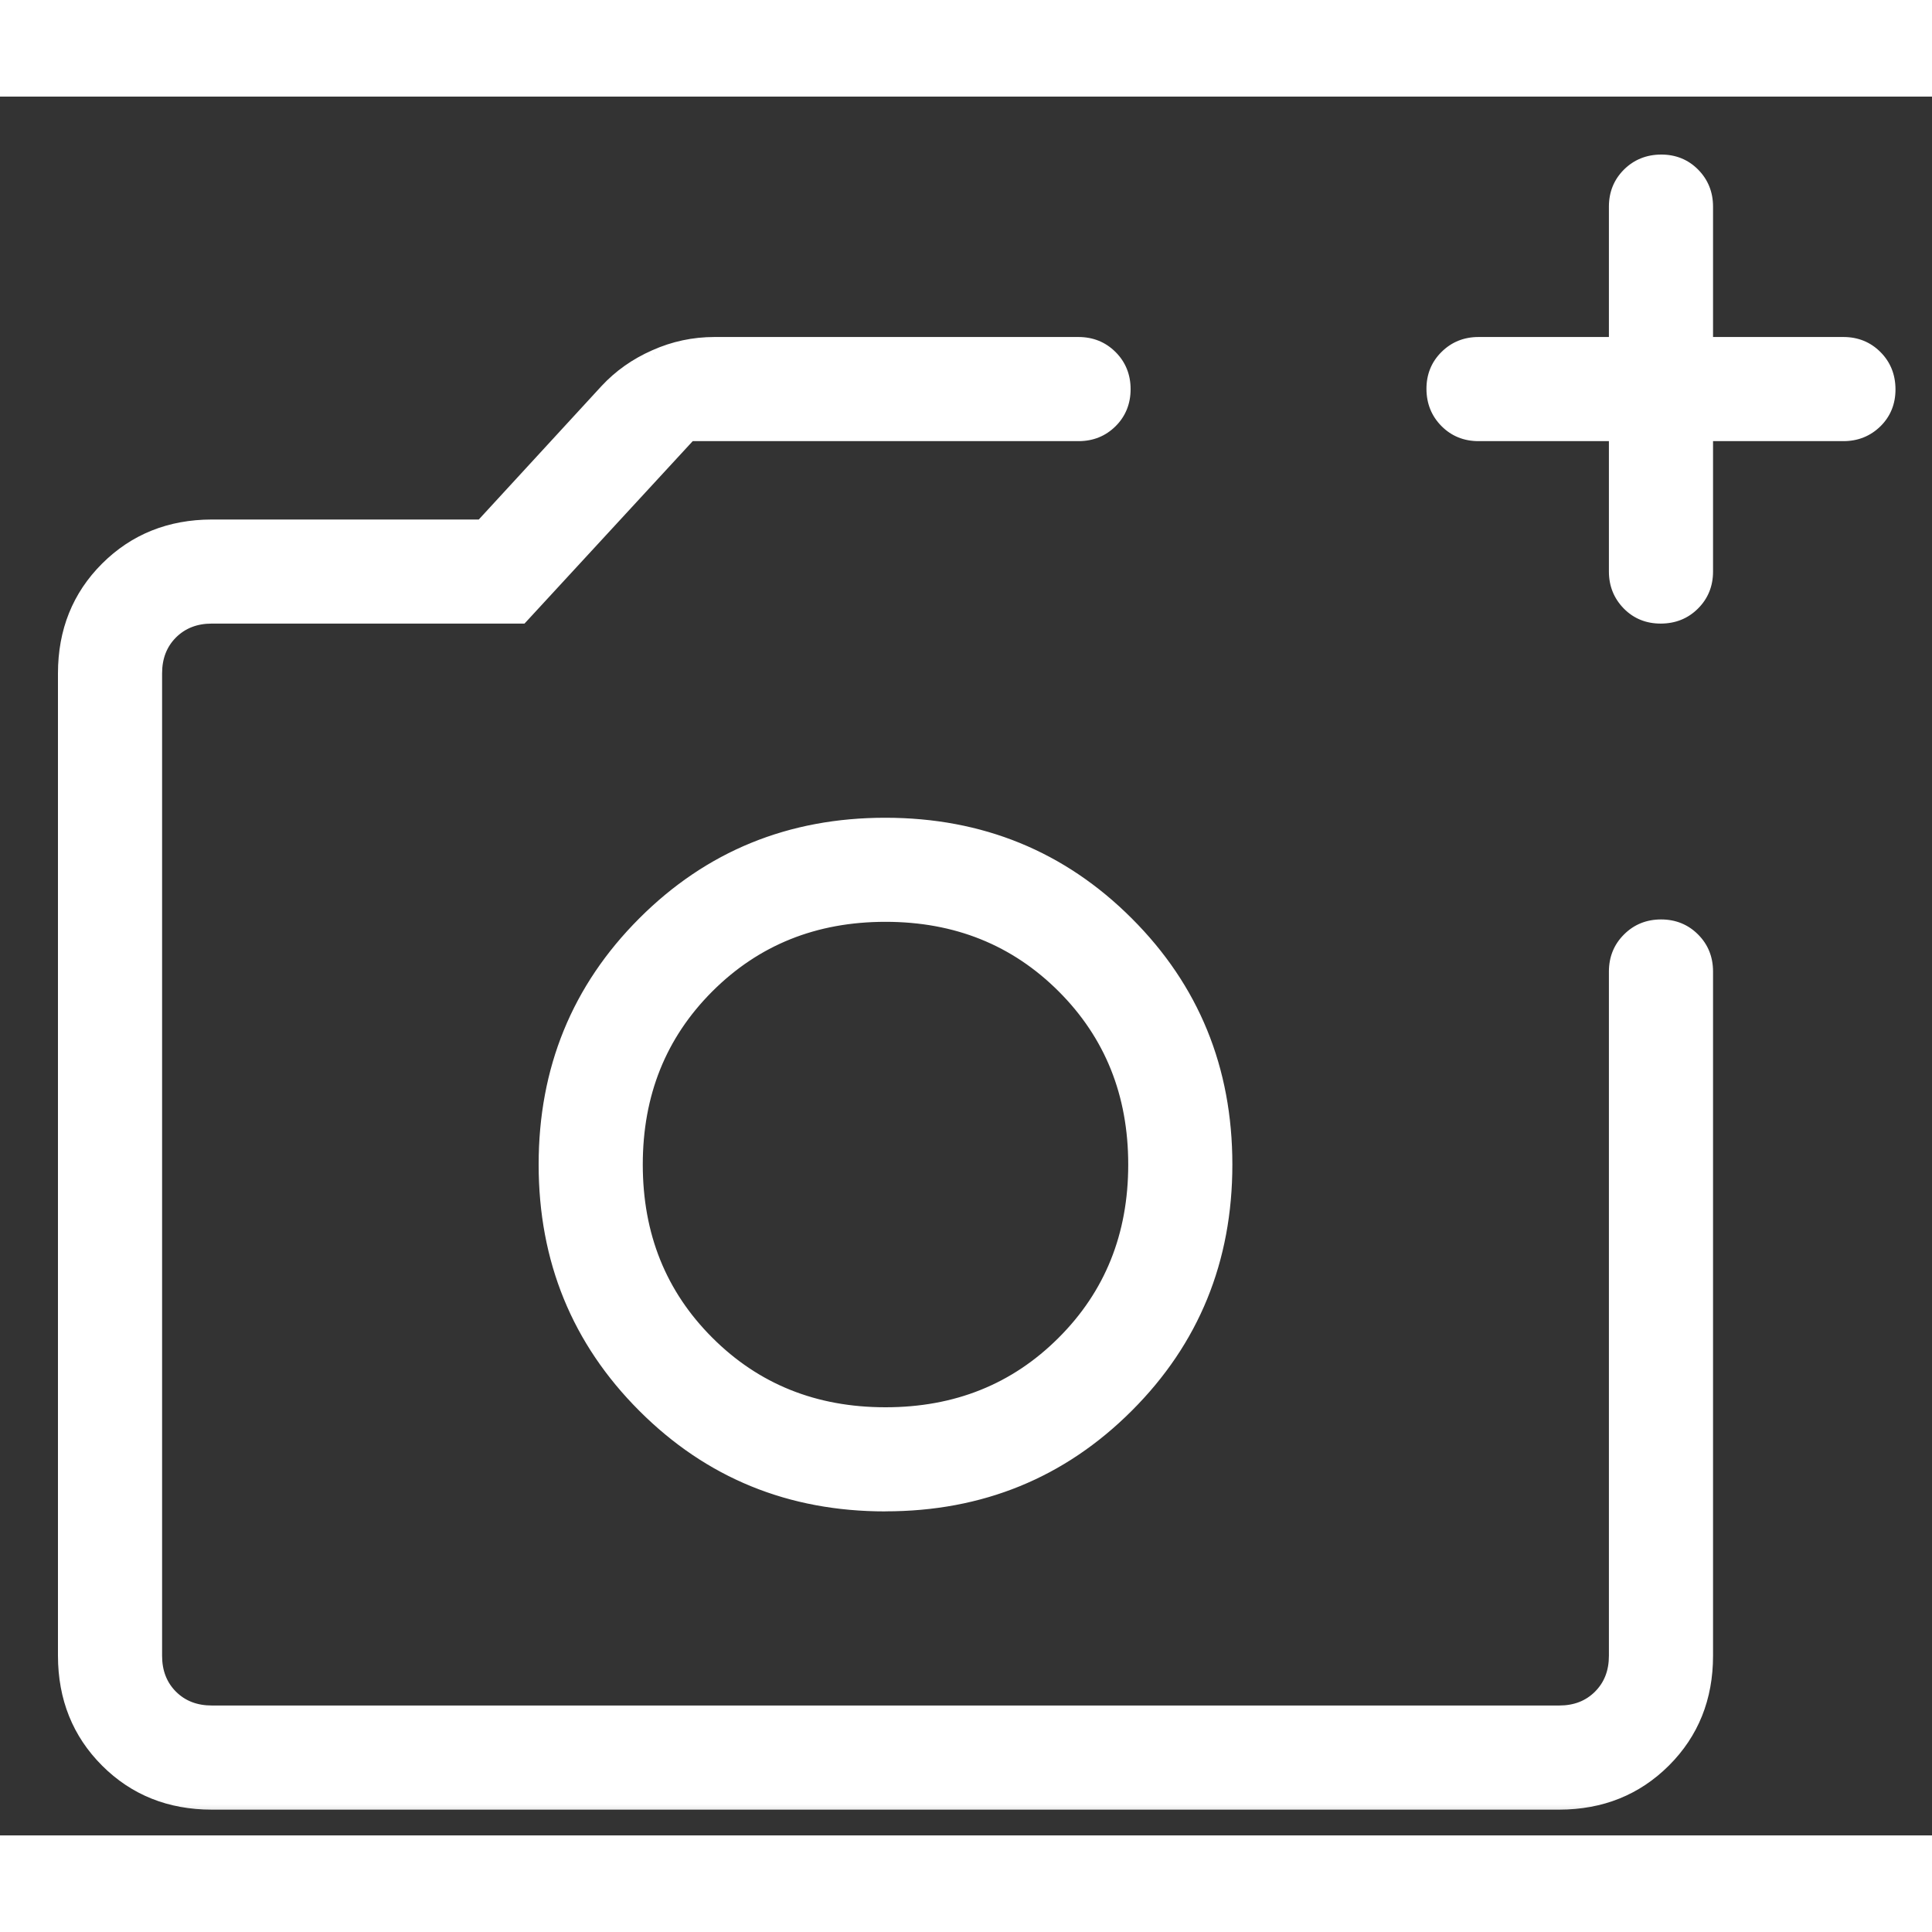 <svg width="34" height="34" viewBox="0 0 30 27" fill="none" xmlns="http://www.w3.org/2000/svg">
<rect x="0" y="0" width="30" height="27" fill="#333333" stroke="none"/>
<mask id="path-1-outside-1_363_258" maskUnits="userSpaceOnUse" x="0" y="0" width="30" height="27" fill="black">
<rect fill="white" width="30" height="27"/>
<path d="M3.289 26.5C2.637 26.5 2.092 26.282 1.656 25.846C1.22 25.409 1.001 24.864 1 24.211V8.956C1 8.303 1.219 7.759 1.656 7.323C2.093 6.886 2.638 6.668 3.289 6.667H7.478L9.414 4.563C9.621 4.338 9.873 4.161 10.169 4.03C10.462 3.899 10.771 3.833 11.094 3.833H16.746C16.947 3.833 17.116 3.901 17.252 4.037C17.388 4.173 17.456 4.342 17.456 4.543C17.456 4.744 17.388 4.912 17.252 5.047C17.116 5.182 16.948 5.25 16.748 5.25H10.713L8.1 8.083H3.289C3.034 8.083 2.825 8.165 2.662 8.328C2.498 8.492 2.417 8.701 2.417 8.956V24.212C2.417 24.466 2.498 24.675 2.662 24.838C2.825 25.002 3.034 25.083 3.289 25.083H24.212C24.466 25.083 24.675 25.002 24.838 24.838C25.002 24.675 25.083 24.466 25.083 24.211V13.586C25.083 13.386 25.151 13.217 25.287 13.081C25.423 12.945 25.592 12.877 25.793 12.877C25.994 12.877 26.162 12.945 26.297 13.081C26.433 13.217 26.5 13.386 26.5 13.586V24.211C26.5 24.863 26.281 25.408 25.844 25.844C25.407 26.28 24.863 26.499 24.212 26.5H3.289ZM25.083 5.25H22.958C22.757 5.25 22.589 5.182 22.454 5.046C22.319 4.91 22.251 4.741 22.25 4.54C22.249 4.339 22.317 4.171 22.454 4.036C22.591 3.901 22.759 3.833 22.958 3.833H25.083V1.708C25.083 1.507 25.151 1.339 25.287 1.204C25.423 1.069 25.592 1.001 25.793 1C25.994 0.999 26.162 1.067 26.297 1.204C26.433 1.341 26.5 1.509 26.5 1.708V3.833H28.625C28.826 3.833 28.994 3.901 29.129 4.037C29.264 4.173 29.332 4.342 29.333 4.543C29.334 4.744 29.266 4.912 29.129 5.047C28.992 5.182 28.824 5.25 28.625 5.25H26.5V7.375C26.5 7.576 26.432 7.744 26.296 7.879C26.16 8.014 25.991 8.082 25.79 8.083C25.589 8.084 25.421 8.016 25.286 7.879C25.151 7.742 25.083 7.574 25.083 7.375V5.25ZM13.75 21.867C15.23 21.867 16.481 21.357 17.503 20.336C18.525 19.315 19.036 18.064 19.036 16.583C19.036 15.102 18.525 13.851 17.503 12.831C16.481 11.81 15.23 11.299 13.75 11.298C12.27 11.297 11.019 11.808 9.997 12.831C8.975 13.853 8.464 15.104 8.464 16.583C8.464 18.062 8.975 19.313 9.997 20.336C11.019 21.359 12.27 21.87 13.75 21.869M13.75 20.452C12.65 20.452 11.73 20.082 10.99 19.343C10.251 18.604 9.881 17.684 9.881 16.583C9.881 15.483 10.251 14.563 10.99 13.824C11.73 13.084 12.65 12.714 13.75 12.714C14.85 12.714 15.77 13.084 16.51 13.824C17.249 14.563 17.619 15.483 17.619 16.583C17.619 17.684 17.249 18.604 16.51 19.343C15.77 20.082 14.85 20.452 13.75 20.452Z"/>
</mask>
<path d="M3.289 26.5C2.637 26.5 2.092 26.282 1.656 25.846C1.22 25.409 1.001 24.864 1 24.211V8.956C1 8.303 1.219 7.759 1.656 7.323C2.093 6.886 2.638 6.668 3.289 6.667H7.478L9.414 4.563C9.621 4.338 9.873 4.161 10.169 4.03C10.462 3.899 10.771 3.833 11.094 3.833H16.746C16.947 3.833 17.116 3.901 17.252 4.037C17.388 4.173 17.456 4.342 17.456 4.543C17.456 4.744 17.388 4.912 17.252 5.047C17.116 5.182 16.948 5.25 16.748 5.25H10.713L8.1 8.083H3.289C3.034 8.083 2.825 8.165 2.662 8.328C2.498 8.492 2.417 8.701 2.417 8.956V24.212C2.417 24.466 2.498 24.675 2.662 24.838C2.825 25.002 3.034 25.083 3.289 25.083H24.212C24.466 25.083 24.675 25.002 24.838 24.838C25.002 24.675 25.083 24.466 25.083 24.211V13.586C25.083 13.386 25.151 13.217 25.287 13.081C25.423 12.945 25.592 12.877 25.793 12.877C25.994 12.877 26.162 12.945 26.297 13.081C26.433 13.217 26.5 13.386 26.5 13.586V24.211C26.5 24.863 26.281 25.408 25.844 25.844C25.407 26.28 24.863 26.499 24.212 26.5H3.289ZM25.083 5.25H22.958C22.757 5.25 22.589 5.182 22.454 5.046C22.319 4.91 22.251 4.741 22.25 4.54C22.249 4.339 22.317 4.171 22.454 4.036C22.591 3.901 22.759 3.833 22.958 3.833H25.083V1.708C25.083 1.507 25.151 1.339 25.287 1.204C25.423 1.069 25.592 1.001 25.793 1C25.994 0.999 26.162 1.067 26.297 1.204C26.433 1.341 26.5 1.509 26.5 1.708V3.833H28.625C28.826 3.833 28.994 3.901 29.129 4.037C29.264 4.173 29.332 4.342 29.333 4.543C29.334 4.744 29.266 4.912 29.129 5.047C28.992 5.182 28.824 5.25 28.625 5.25H26.5V7.375C26.5 7.576 26.432 7.744 26.296 7.879C26.16 8.014 25.991 8.082 25.79 8.083C25.589 8.084 25.421 8.016 25.286 7.879C25.151 7.742 25.083 7.574 25.083 7.375V5.25ZM13.75 21.867C15.23 21.867 16.481 21.357 17.503 20.336C18.525 19.315 19.036 18.064 19.036 16.583C19.036 15.102 18.525 13.851 17.503 12.831C16.481 11.81 15.23 11.299 13.75 11.298C12.27 11.297 11.019 11.808 9.997 12.831C8.975 13.853 8.464 15.104 8.464 16.583C8.464 18.062 8.975 19.313 9.997 20.336C11.019 21.359 12.27 21.87 13.75 21.869M13.75 20.452C12.65 20.452 11.73 20.082 10.99 19.343C10.251 18.604 9.881 17.684 9.881 16.583C9.881 15.483 10.251 14.563 10.99 13.824C11.73 13.084 12.65 12.714 13.75 12.714C14.85 12.714 15.77 13.084 16.51 13.824C17.249 14.563 17.619 15.483 17.619 16.583C17.619 17.684 17.249 18.604 16.51 19.343C15.77 20.082 14.85 20.452 13.75 20.452Z" fill="white"/>
<path d="M1 24.211L0.9 24.211L0.9 24.211L1 24.211ZM3.289 6.667V6.567L3.289 6.567L3.289 6.667ZM7.478 6.667V6.767H7.522L7.552 6.734L7.478 6.667ZM9.414 4.563L9.34 4.495L9.34 4.495L9.414 4.563ZM10.169 4.03L10.209 4.122L10.21 4.122L10.169 4.03ZM10.713 5.25V5.15H10.669L10.639 5.182L10.713 5.25ZM8.1 8.083V8.183H8.144L8.174 8.151L8.1 8.083ZM3.289 25.083L3.289 24.983L3.289 25.083ZM25.083 24.211H24.983H25.083ZM24.212 26.5L24.212 26.6L24.212 26.6L24.212 26.5ZM25.083 5.25H25.183V5.15H25.083V5.25ZM25.083 3.833V3.933H25.183V3.833H25.083ZM26.5 3.833H26.4V3.933H26.5V3.833ZM26.5 5.25V5.15H26.4V5.25H26.5ZM13.75 20.452V20.352V20.452ZM3.289 26.4C2.662 26.4 2.143 26.191 1.727 25.775L1.585 25.916C2.041 26.372 2.612 26.6 3.289 26.6V26.4ZM1.727 25.775C1.31 25.358 1.101 24.839 1.1 24.21L0.9 24.211C0.901 24.889 1.129 25.46 1.585 25.916L1.727 25.775ZM1.1 24.211V8.956H0.9V24.211H1.1ZM1.1 8.956C1.1 8.328 1.309 7.81 1.727 7.393L1.585 7.252C1.128 7.708 0.9 8.279 0.9 8.956H1.1ZM1.727 7.393C2.144 6.977 2.663 6.768 3.289 6.767L3.289 6.567C2.613 6.568 2.042 6.796 1.585 7.252L1.727 7.393ZM3.289 6.767H7.478V6.567H3.289V6.767ZM7.552 6.734L9.487 4.631L9.34 4.495L7.405 6.599L7.552 6.734ZM9.487 4.631C9.685 4.417 9.925 4.247 10.209 4.122L10.128 3.939C9.821 4.074 9.558 4.26 9.34 4.495L9.487 4.631ZM10.21 4.122C10.49 3.996 10.785 3.933 11.094 3.933V3.733C10.757 3.733 10.434 3.802 10.128 3.939L10.21 4.122ZM11.094 3.933H16.746V3.733H11.094V3.933ZM16.746 3.933C16.922 3.933 17.065 3.992 17.181 4.108L17.323 3.967C17.167 3.811 16.973 3.733 16.746 3.733V3.933ZM17.181 4.108C17.298 4.224 17.356 4.367 17.356 4.543H17.556C17.556 4.317 17.478 4.122 17.323 3.967L17.181 4.108ZM17.356 4.543C17.356 4.719 17.298 4.861 17.181 4.976L17.323 5.118C17.478 4.964 17.556 4.769 17.556 4.543H17.356ZM17.181 4.976C17.065 5.092 16.923 5.15 16.748 5.15V5.35C16.973 5.35 17.167 5.273 17.323 5.118L17.181 4.976ZM16.748 5.15H10.713V5.35H16.748V5.15ZM10.639 5.182L8.027 8.016L8.174 8.151L10.786 5.318L10.639 5.182ZM8.1 7.983H3.289V8.183H8.1V7.983ZM3.289 7.983C3.011 7.983 2.775 8.074 2.591 8.258L2.732 8.399C2.875 8.257 3.058 8.183 3.289 8.183V7.983ZM2.591 8.258C2.407 8.442 2.317 8.678 2.317 8.956H2.517C2.517 8.725 2.59 8.542 2.732 8.399L2.591 8.258ZM2.317 8.956V24.212H2.517V8.956H2.317ZM2.317 24.212C2.317 24.49 2.407 24.725 2.591 24.909L2.732 24.768C2.59 24.625 2.517 24.442 2.517 24.212H2.317ZM2.591 24.909C2.775 25.093 3.011 25.183 3.289 25.183L3.289 24.983C3.058 24.983 2.875 24.91 2.732 24.768L2.591 24.909ZM3.289 25.183H24.212V24.983H3.289V25.183ZM24.212 25.183C24.49 25.183 24.725 25.093 24.909 24.909L24.767 24.768C24.625 24.91 24.442 24.983 24.212 24.983V25.183ZM24.909 24.909C25.093 24.725 25.183 24.489 25.183 24.211H24.983C24.983 24.442 24.91 24.625 24.767 24.768L24.909 24.909ZM25.183 24.211V13.586H24.983V24.211H25.183ZM25.183 13.586C25.183 13.411 25.242 13.268 25.358 13.152L25.217 13.011C25.061 13.166 24.983 13.36 24.983 13.586H25.183ZM25.358 13.152C25.474 13.036 25.617 12.977 25.793 12.977V12.777C25.567 12.777 25.372 12.855 25.217 13.011L25.358 13.152ZM25.793 12.977C25.969 12.977 26.111 13.036 26.227 13.152L26.368 13.011C26.213 12.855 26.019 12.777 25.793 12.777V12.977ZM26.227 13.152C26.342 13.268 26.4 13.411 26.4 13.586H26.6C26.6 13.36 26.523 13.166 26.368 13.011L26.227 13.152ZM26.4 13.586V24.211H26.6V13.586H26.4ZM26.4 24.211C26.4 24.838 26.191 25.357 25.773 25.773L25.915 25.915C26.372 25.459 26.6 24.888 26.6 24.211H26.4ZM25.773 25.773C25.356 26.19 24.838 26.399 24.212 26.4L24.212 26.6C24.888 26.599 25.458 26.371 25.915 25.915L25.773 25.773ZM24.212 26.4H3.289V26.6H24.212V26.4ZM25.083 5.15H22.958V5.35H25.083V5.15ZM22.958 5.15C22.782 5.15 22.64 5.092 22.525 4.976L22.383 5.116C22.538 5.272 22.732 5.35 22.958 5.35V5.15ZM22.525 4.976C22.409 4.859 22.351 4.716 22.35 4.54L22.15 4.541C22.151 4.767 22.229 4.961 22.383 5.116L22.525 4.976ZM22.35 4.54C22.349 4.364 22.407 4.222 22.524 4.107L22.384 3.965C22.227 4.12 22.149 4.314 22.15 4.541L22.35 4.54ZM22.524 4.107C22.642 3.991 22.784 3.933 22.958 3.933V3.733C22.734 3.733 22.54 3.81 22.384 3.965L22.524 4.107ZM22.958 3.933H25.083V3.733H22.958V3.933ZM25.183 3.833V1.708H24.983V3.833H25.183ZM25.183 1.708C25.183 1.532 25.242 1.39 25.358 1.275L25.217 1.133C25.061 1.288 24.983 1.482 24.983 1.708H25.183ZM25.358 1.275C25.474 1.159 25.617 1.101 25.794 1.1L25.793 0.9C25.567 0.901 25.372 0.979 25.217 1.133L25.358 1.275ZM25.794 1.1C25.969 1.099 26.111 1.157 26.226 1.274L26.369 1.134C26.214 0.977 26.019 0.899 25.793 0.9L25.794 1.1ZM26.226 1.274C26.342 1.392 26.4 1.534 26.4 1.708H26.6C26.6 1.484 26.523 1.29 26.369 1.134L26.226 1.274ZM26.4 1.708V3.833H26.6V1.708H26.4ZM26.5 3.933H28.625V3.733H26.5V3.933ZM28.625 3.933C28.801 3.933 28.943 3.992 29.058 4.108L29.2 3.967C29.045 3.811 28.851 3.733 28.625 3.733V3.933ZM29.058 4.108C29.174 4.224 29.233 4.367 29.233 4.544L29.433 4.543C29.432 4.317 29.355 4.122 29.2 3.967L29.058 4.108ZM29.233 4.544C29.234 4.719 29.176 4.861 29.059 4.976L29.2 5.119C29.357 4.964 29.434 4.769 29.433 4.543L29.233 4.544ZM29.059 4.976C28.942 5.092 28.799 5.15 28.625 5.15V5.35C28.849 5.35 29.043 5.273 29.2 5.119L29.059 4.976ZM28.625 5.15H26.5V5.35H28.625V5.15ZM26.4 5.25V7.375H26.6V5.25H26.4ZM26.4 7.375C26.4 7.551 26.342 7.693 26.226 7.808L26.366 7.95C26.522 7.795 26.6 7.601 26.6 7.375H26.4ZM26.226 7.808C26.109 7.924 25.966 7.983 25.79 7.983L25.791 8.183C26.017 8.182 26.211 8.105 26.366 7.95L26.226 7.808ZM25.79 7.983C25.614 7.984 25.472 7.926 25.357 7.809L25.215 7.95C25.37 8.107 25.564 8.184 25.791 8.183L25.79 7.983ZM25.357 7.809C25.241 7.692 25.183 7.549 25.183 7.375H24.983C24.983 7.6 25.061 7.793 25.215 7.95L25.357 7.809ZM25.183 7.375V5.25H24.983V7.375H25.183ZM13.75 21.968C15.256 21.968 16.532 21.447 17.573 20.407L17.432 20.265C16.429 21.267 15.204 21.767 13.75 21.767V21.968ZM17.573 20.407C18.615 19.367 19.136 18.09 19.136 16.583H18.936C18.936 18.038 18.435 19.264 17.432 20.265L17.573 20.407ZM19.136 16.583C19.136 15.077 18.615 13.8 17.573 12.76L17.432 12.901C18.435 13.903 18.936 15.128 18.936 16.583H19.136ZM17.573 12.76C16.532 11.72 15.256 11.199 13.75 11.198L13.75 11.398C15.204 11.399 16.429 11.9 17.432 12.901L17.573 12.76ZM13.75 11.198C12.244 11.197 10.968 11.718 9.927 12.76L10.068 12.901C11.071 11.898 12.296 11.397 13.75 11.398L13.75 11.198ZM9.927 12.76C8.885 13.802 8.364 15.079 8.364 16.583H8.564C8.564 15.13 9.065 13.905 10.068 12.901L9.927 12.76ZM8.364 16.583C8.364 18.088 8.885 19.365 9.927 20.407L10.068 20.265C9.065 19.262 8.564 18.037 8.564 16.583H8.364ZM9.927 20.407C10.968 21.449 12.244 21.97 13.75 21.969L13.75 21.769C12.296 21.77 11.071 21.269 10.068 20.265L9.927 20.407ZM13.75 20.352C12.675 20.352 11.781 19.992 11.061 19.272L10.92 19.414C11.679 20.173 12.625 20.552 13.75 20.552V20.352ZM11.061 19.272C10.341 18.553 9.981 17.659 9.981 16.583H9.781C9.781 17.709 10.16 18.654 10.92 19.414L11.061 19.272ZM9.981 16.583C9.981 15.508 10.341 14.614 11.061 13.894L10.92 13.753C10.16 14.512 9.781 15.458 9.781 16.583H9.981ZM11.061 13.894C11.781 13.175 12.675 12.814 13.75 12.814V12.614C12.625 12.614 11.679 12.994 10.92 13.753L11.061 13.894ZM13.75 12.814C14.825 12.814 15.719 13.175 16.439 13.894L16.58 13.753C15.821 12.994 14.875 12.614 13.75 12.614V12.814ZM16.439 13.894C17.159 14.614 17.519 15.508 17.519 16.583H17.719C17.719 15.458 17.34 14.512 16.58 13.753L16.439 13.894ZM17.519 16.583C17.519 17.659 17.159 18.553 16.439 19.272L16.58 19.414C17.34 18.654 17.719 17.709 17.719 16.583H17.519ZM16.439 19.272C15.719 19.992 14.825 20.352 13.75 20.352V20.552C14.875 20.552 15.821 20.173 16.58 19.414L16.439 19.272Z" fill="white" mask="url(#path-1-outside-1_363_258)"/>
</svg>
